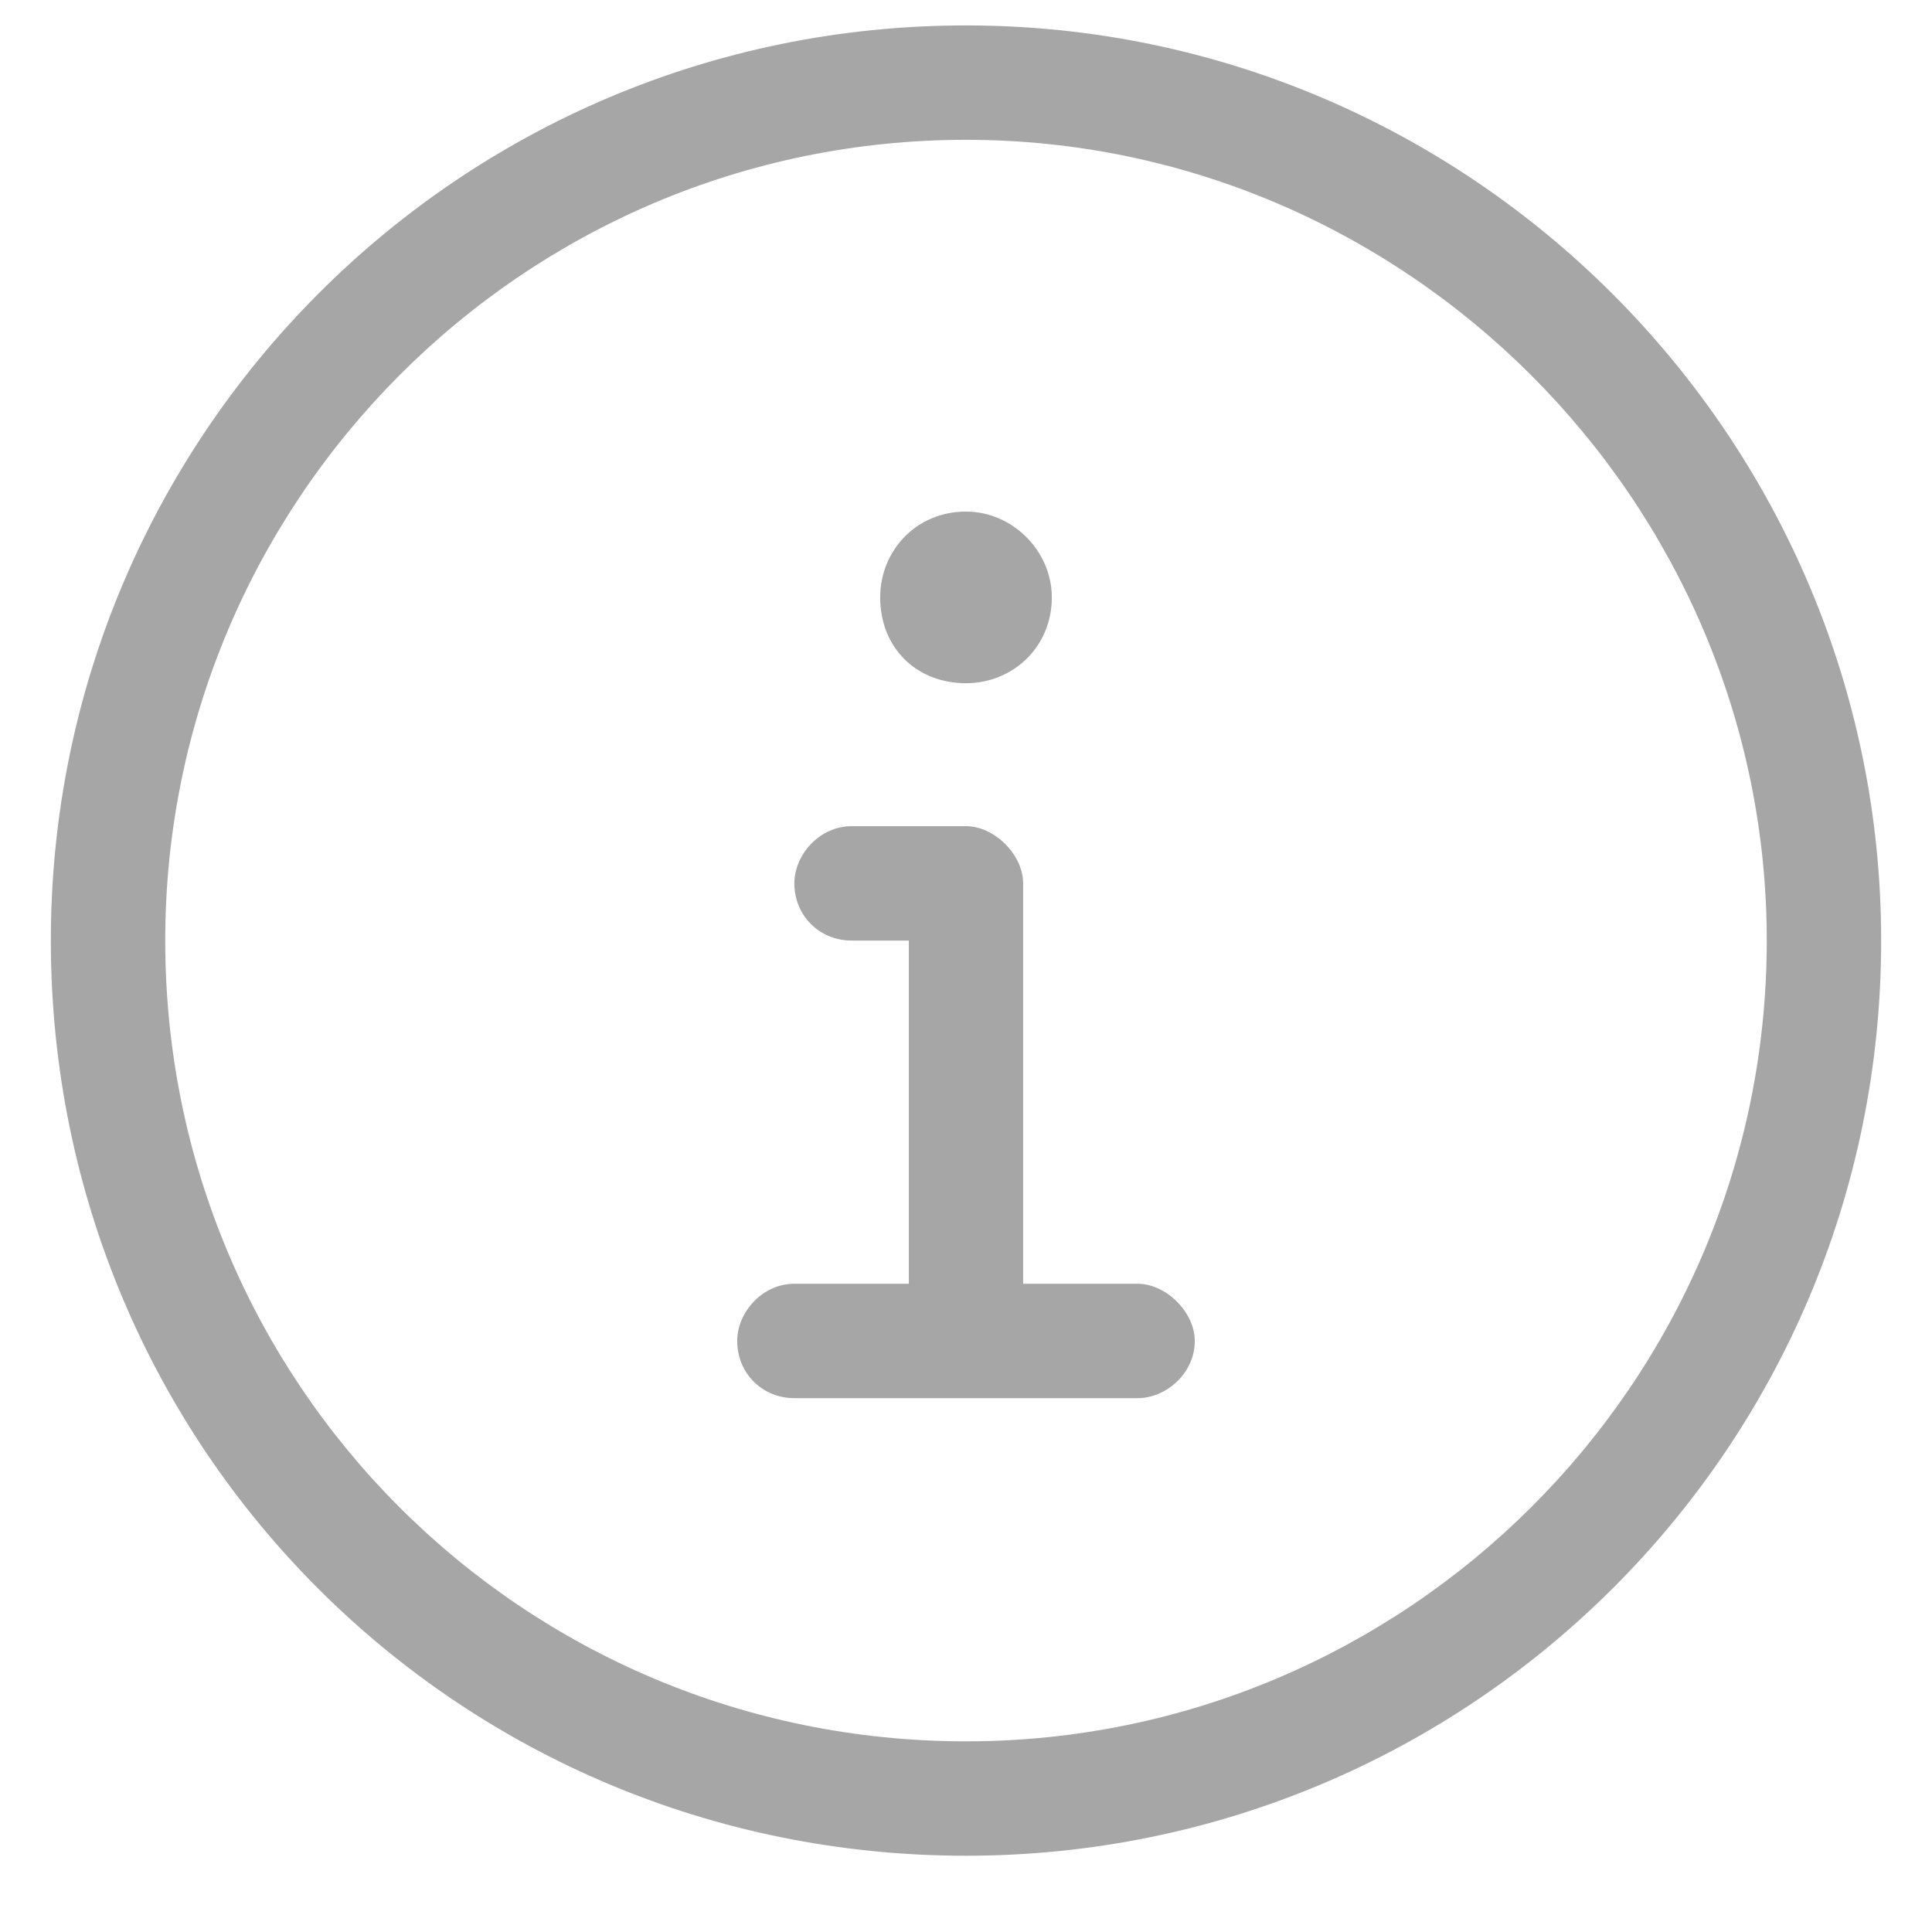 <svg width="19" height="19" viewBox="0 0 19 19" fill="none" xmlns="http://www.w3.org/2000/svg">
<path d="M9.5 0.25C4.508 0.25 0.5 4.293 0.5 9.25C0.5 14.242 4.508 18.25 9.5 18.25C14.457 18.25 18.5 14.242 18.5 9.25C18.5 4.293 14.457 0.25 9.5 0.25ZM9.5 17.125C5.141 17.125 1.625 13.609 1.625 9.25C1.625 4.926 5.141 1.375 9.5 1.375C13.824 1.375 17.375 4.926 17.375 9.25C17.375 13.609 13.824 17.125 9.5 17.125ZM9.5 6.719C9.957 6.719 10.344 6.367 10.344 5.875C10.344 5.418 9.957 5.031 9.5 5.031C9.008 5.031 8.656 5.418 8.656 5.875C8.656 6.367 9.008 6.719 9.5 6.719ZM11.188 12.625H10.062V8.688C10.062 8.406 9.781 8.125 9.5 8.125H8.375C8.059 8.125 7.812 8.406 7.812 8.688C7.812 9.004 8.059 9.25 8.375 9.25H8.938V12.625H7.812C7.496 12.625 7.25 12.906 7.25 13.188C7.25 13.504 7.496 13.75 7.812 13.75H11.188C11.469 13.75 11.75 13.504 11.75 13.188C11.75 12.906 11.469 12.625 11.188 12.625Z" fill="#A6A6A6"/>
</svg>
